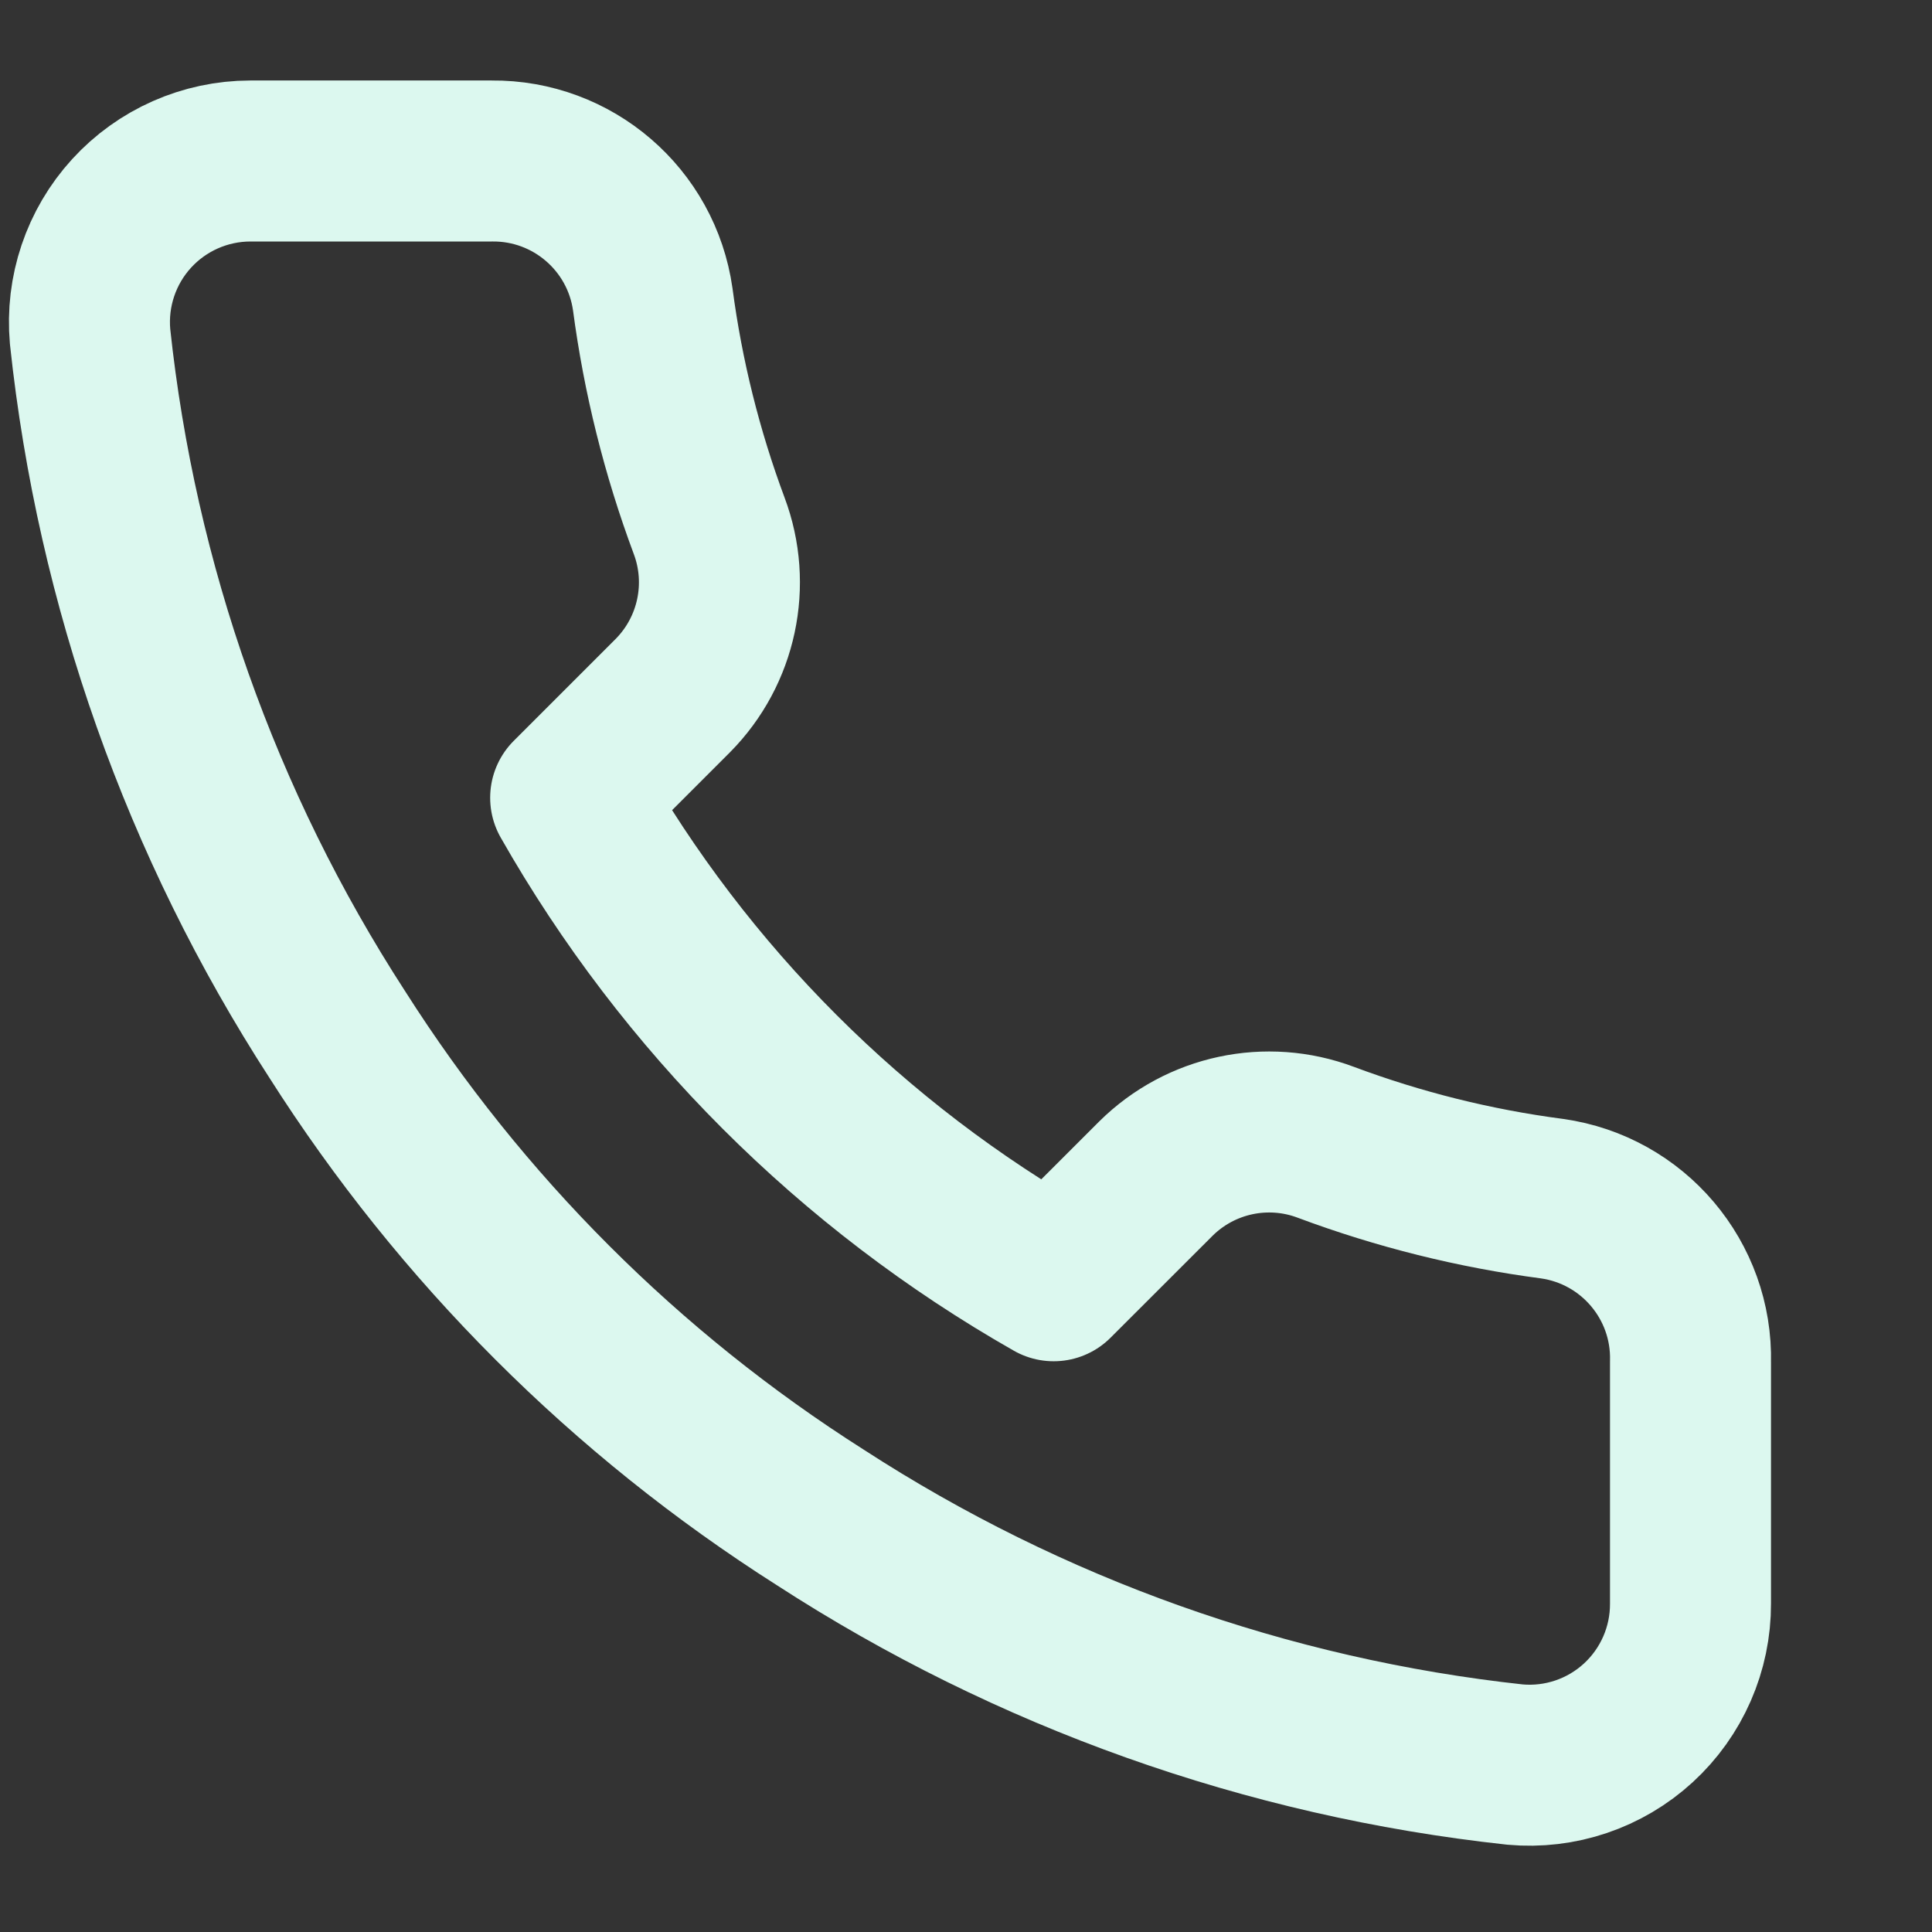 <svg width="24" height="24" viewBox="0 0 24 24" fill="none" xmlns="http://www.w3.org/2000/svg">
<rect x="0" y="0" width="24" height="24" fill="#333333" stroke="none"/>
<path fill-rule="evenodd" clip-rule="evenodd" d="M21 16.92V19.92C21.002 20.483 20.767 21.021 20.352 21.402C19.937 21.783 19.38 21.971 18.82 21.92C15.742 21.586 12.787 20.534 10.19 18.85C7.773 17.315 5.725 15.266 4.189 12.85C2.499 10.241 1.448 7.271 1.119 4.18C1.069 3.621 1.256 3.066 1.634 2.652C2.013 2.237 2.548 2.001 3.109 2H6.109C7.113 1.99 7.969 2.726 8.109 3.72C8.236 4.68 8.471 5.623 8.809 6.53C9.084 7.261 8.908 8.085 8.359 8.64L7.089 9.91C8.513 12.414 10.586 14.486 13.089 15.91L14.36 14.64C14.915 14.091 15.739 13.915 16.47 14.19C17.377 14.529 18.319 14.764 19.279 14.89C20.285 15.032 21.025 15.905 21 16.92Z" stroke="#DCF8EF" stroke-width="2" stroke-linecap="round" stroke-linejoin="round"/>
</svg>
